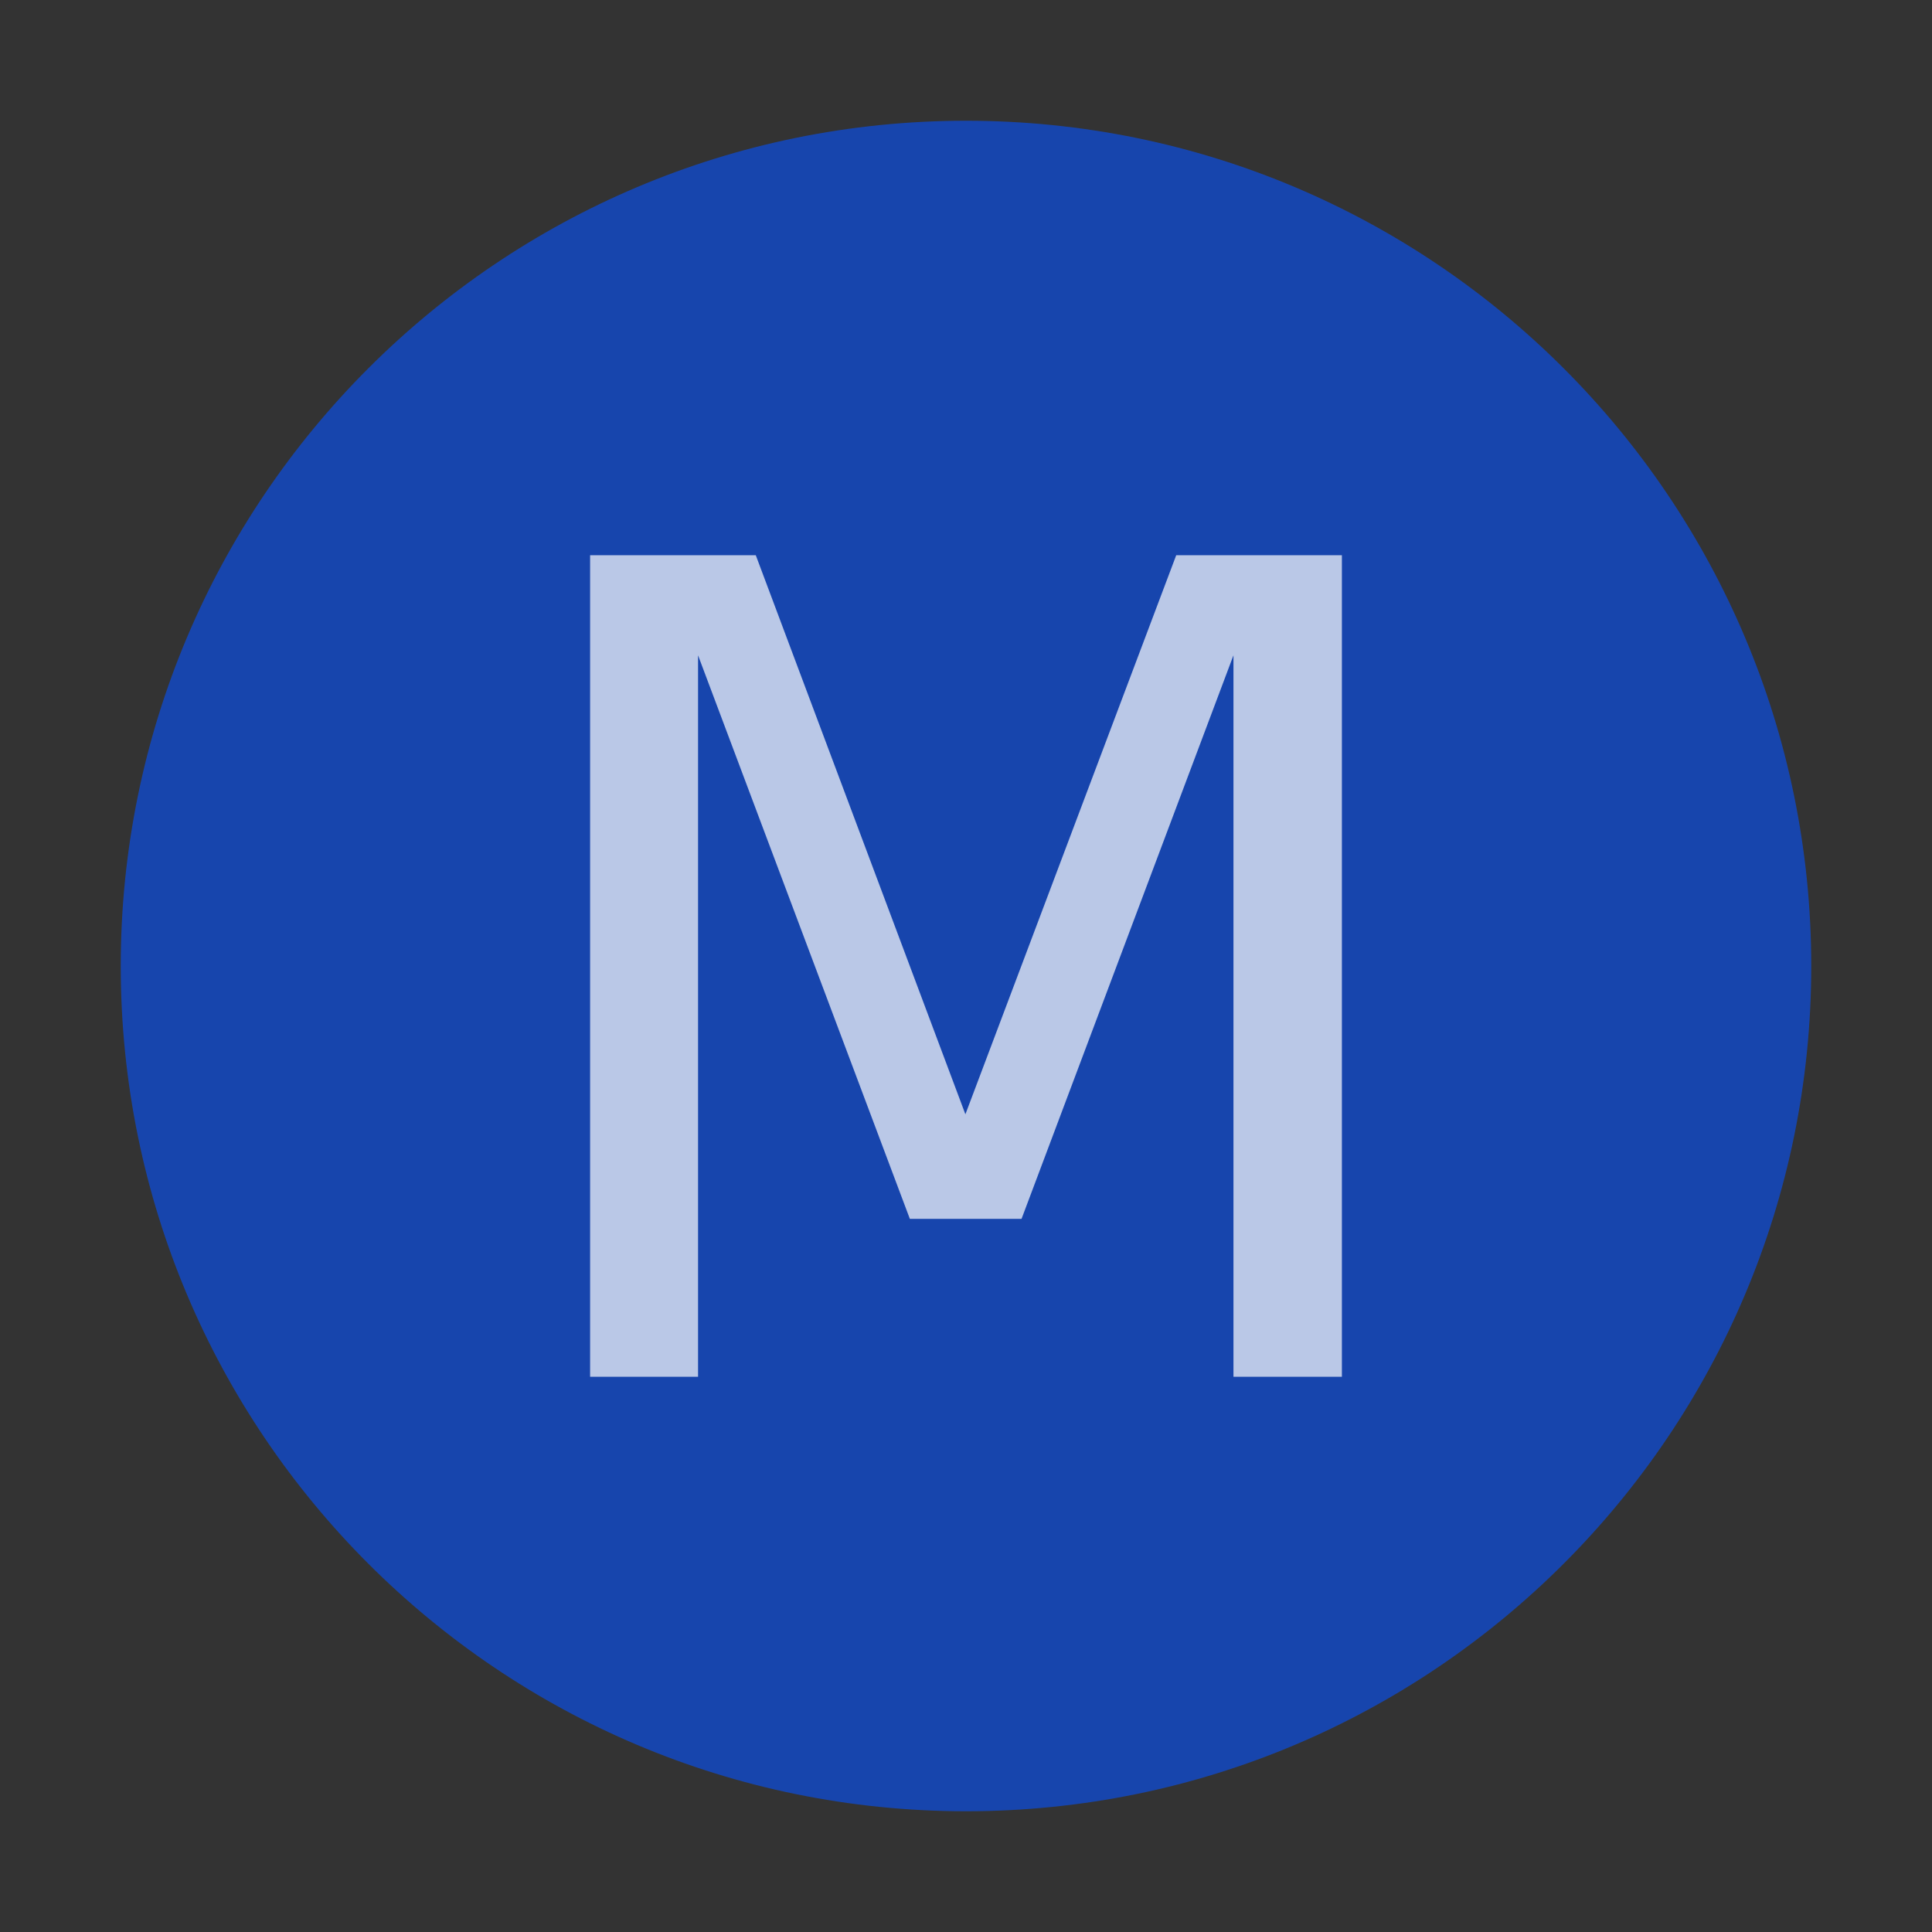 <?xml version="1.0" encoding="UTF-8" standalone="no"?>
<svg
   xmlns="http://www.w3.org/2000/svg"
   width="16"
   height="16"
   viewBox="0 0 16 16"
   version="1.1">
  <rect x="0" y="0" width="16" height="16" fill="#333333" stroke="none"/>
  <defs
     id="defs12" />
  <path
     style="fill:#0652ff;fill-opacity:0.6;fill-rule:evenodd"
     id="path2"
     d="M 15,8 C 15,11.866 11.866,15 8,15 c -3.866,0 -7,-3.134 -7,-7 0,-3.866 3.134,-7 7,-7 3.866,0 7,3.134 7,7" />
  <g
     id="text824">
    <path
       id="path1408"
       style="fill:#ffffff;fill-opacity:0.7"
       d="M 4.887,4.598 H 6.259 L 7.995,9.228 9.741,4.598 H 11.113 V 11.402 H 10.215 V 5.427 L 8.46,10.094 H 7.535 L 5.781,5.427 V 11.402 H 4.887 Z" />
  </g>
</svg>
